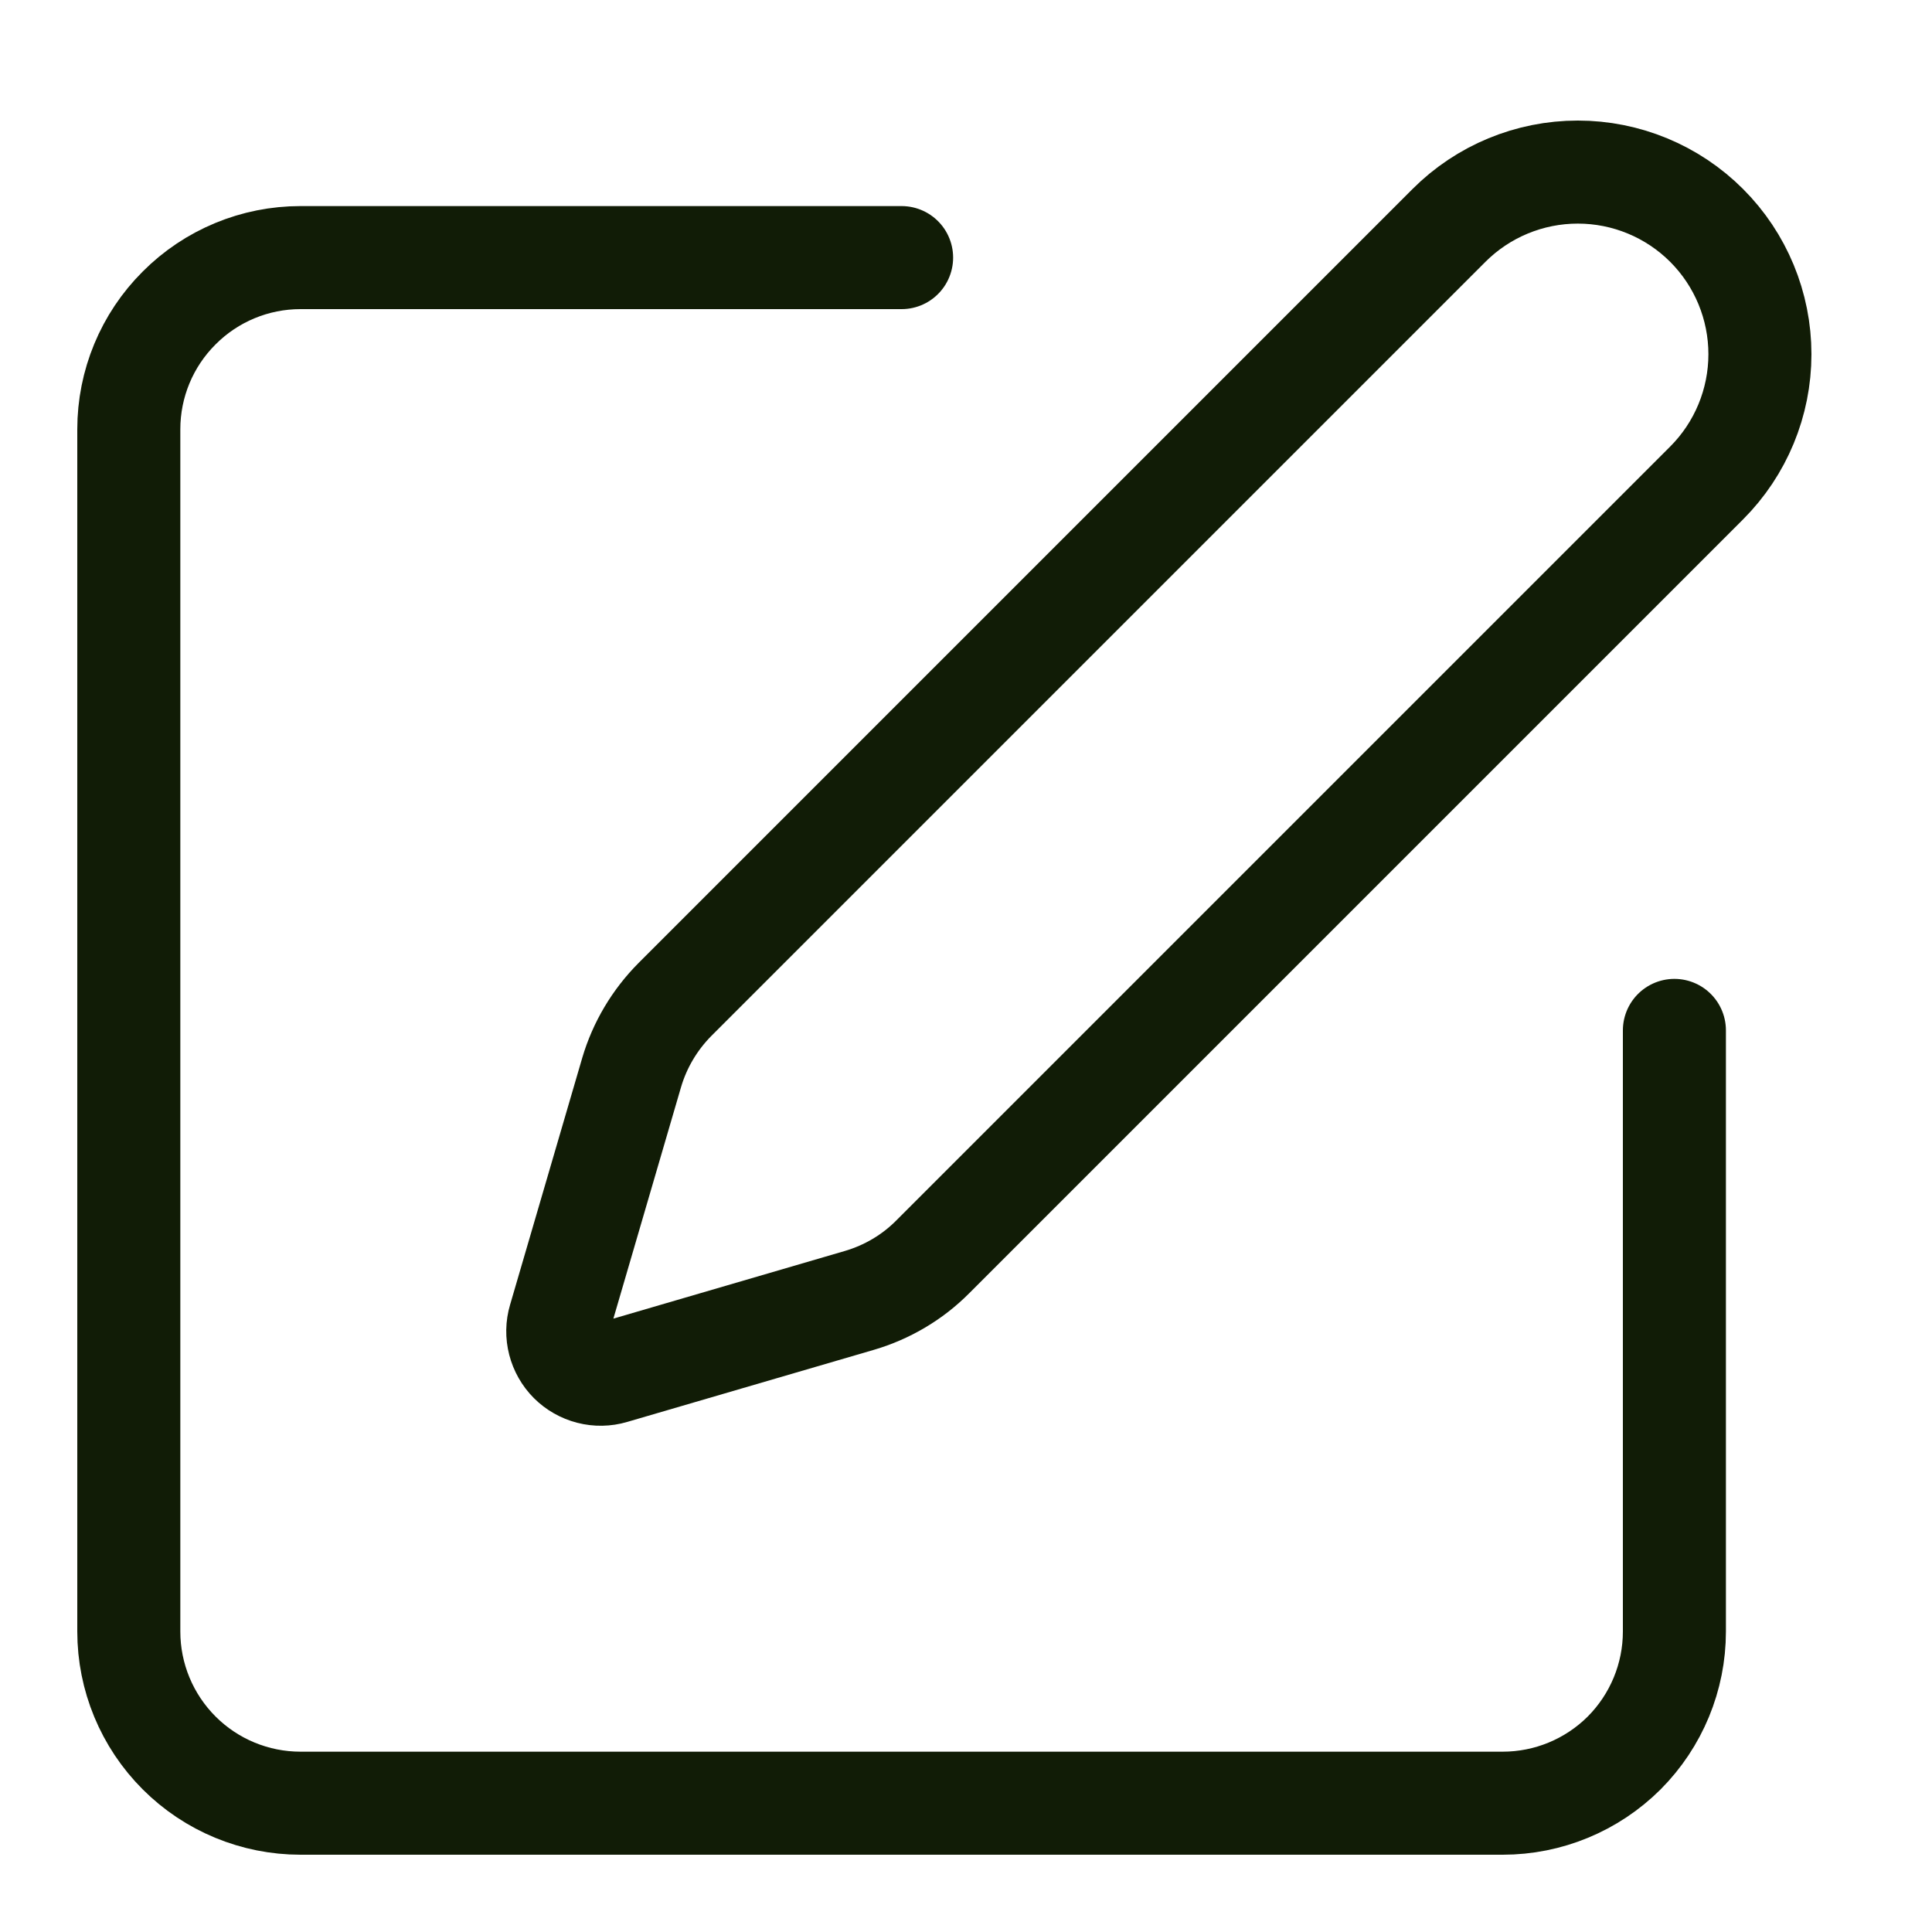 <svg width="15" height="15" viewBox="0 0 15 15" fill="none" xmlns="http://www.w3.org/2000/svg">
    <path d="M7 2H2.333C1.98 2 1.641 2.14 1.391 2.391C1.14 2.641 1 2.98 1 3.333V12.667C1 13.02 1.14 13.359 1.391 13.61C1.641 13.86 1.98 14 2.333 14H11.667C12.02 14 12.359 13.86 12.61 13.61C12.86 13.359 13 13.02 13 12.667V8" stroke="#111C06" stroke-width="0.8" stroke-linecap="round" stroke-linejoin="round"/>
    <path d="M11.25 1.75C11.515 1.485 11.875 1.336 12.25 1.336C12.625 1.336 12.985 1.485 13.25 1.75C13.515 2.015 13.664 2.375 13.664 2.75C13.664 3.125 13.515 3.485 13.25 3.75L7.241 9.759C7.083 9.918 6.887 10.033 6.673 10.096L4.757 10.656C4.7 10.673 4.639 10.674 4.581 10.659C4.523 10.644 4.47 10.614 4.428 10.572C4.386 10.53 4.356 10.477 4.341 10.419C4.326 10.361 4.327 10.3 4.344 10.243L4.904 8.327C4.967 8.113 5.083 7.918 5.241 7.759L11.25 1.75Z" stroke="#111C06" stroke-width="0.8" stroke-linecap="round" stroke-linejoin="round"/>
</svg>

